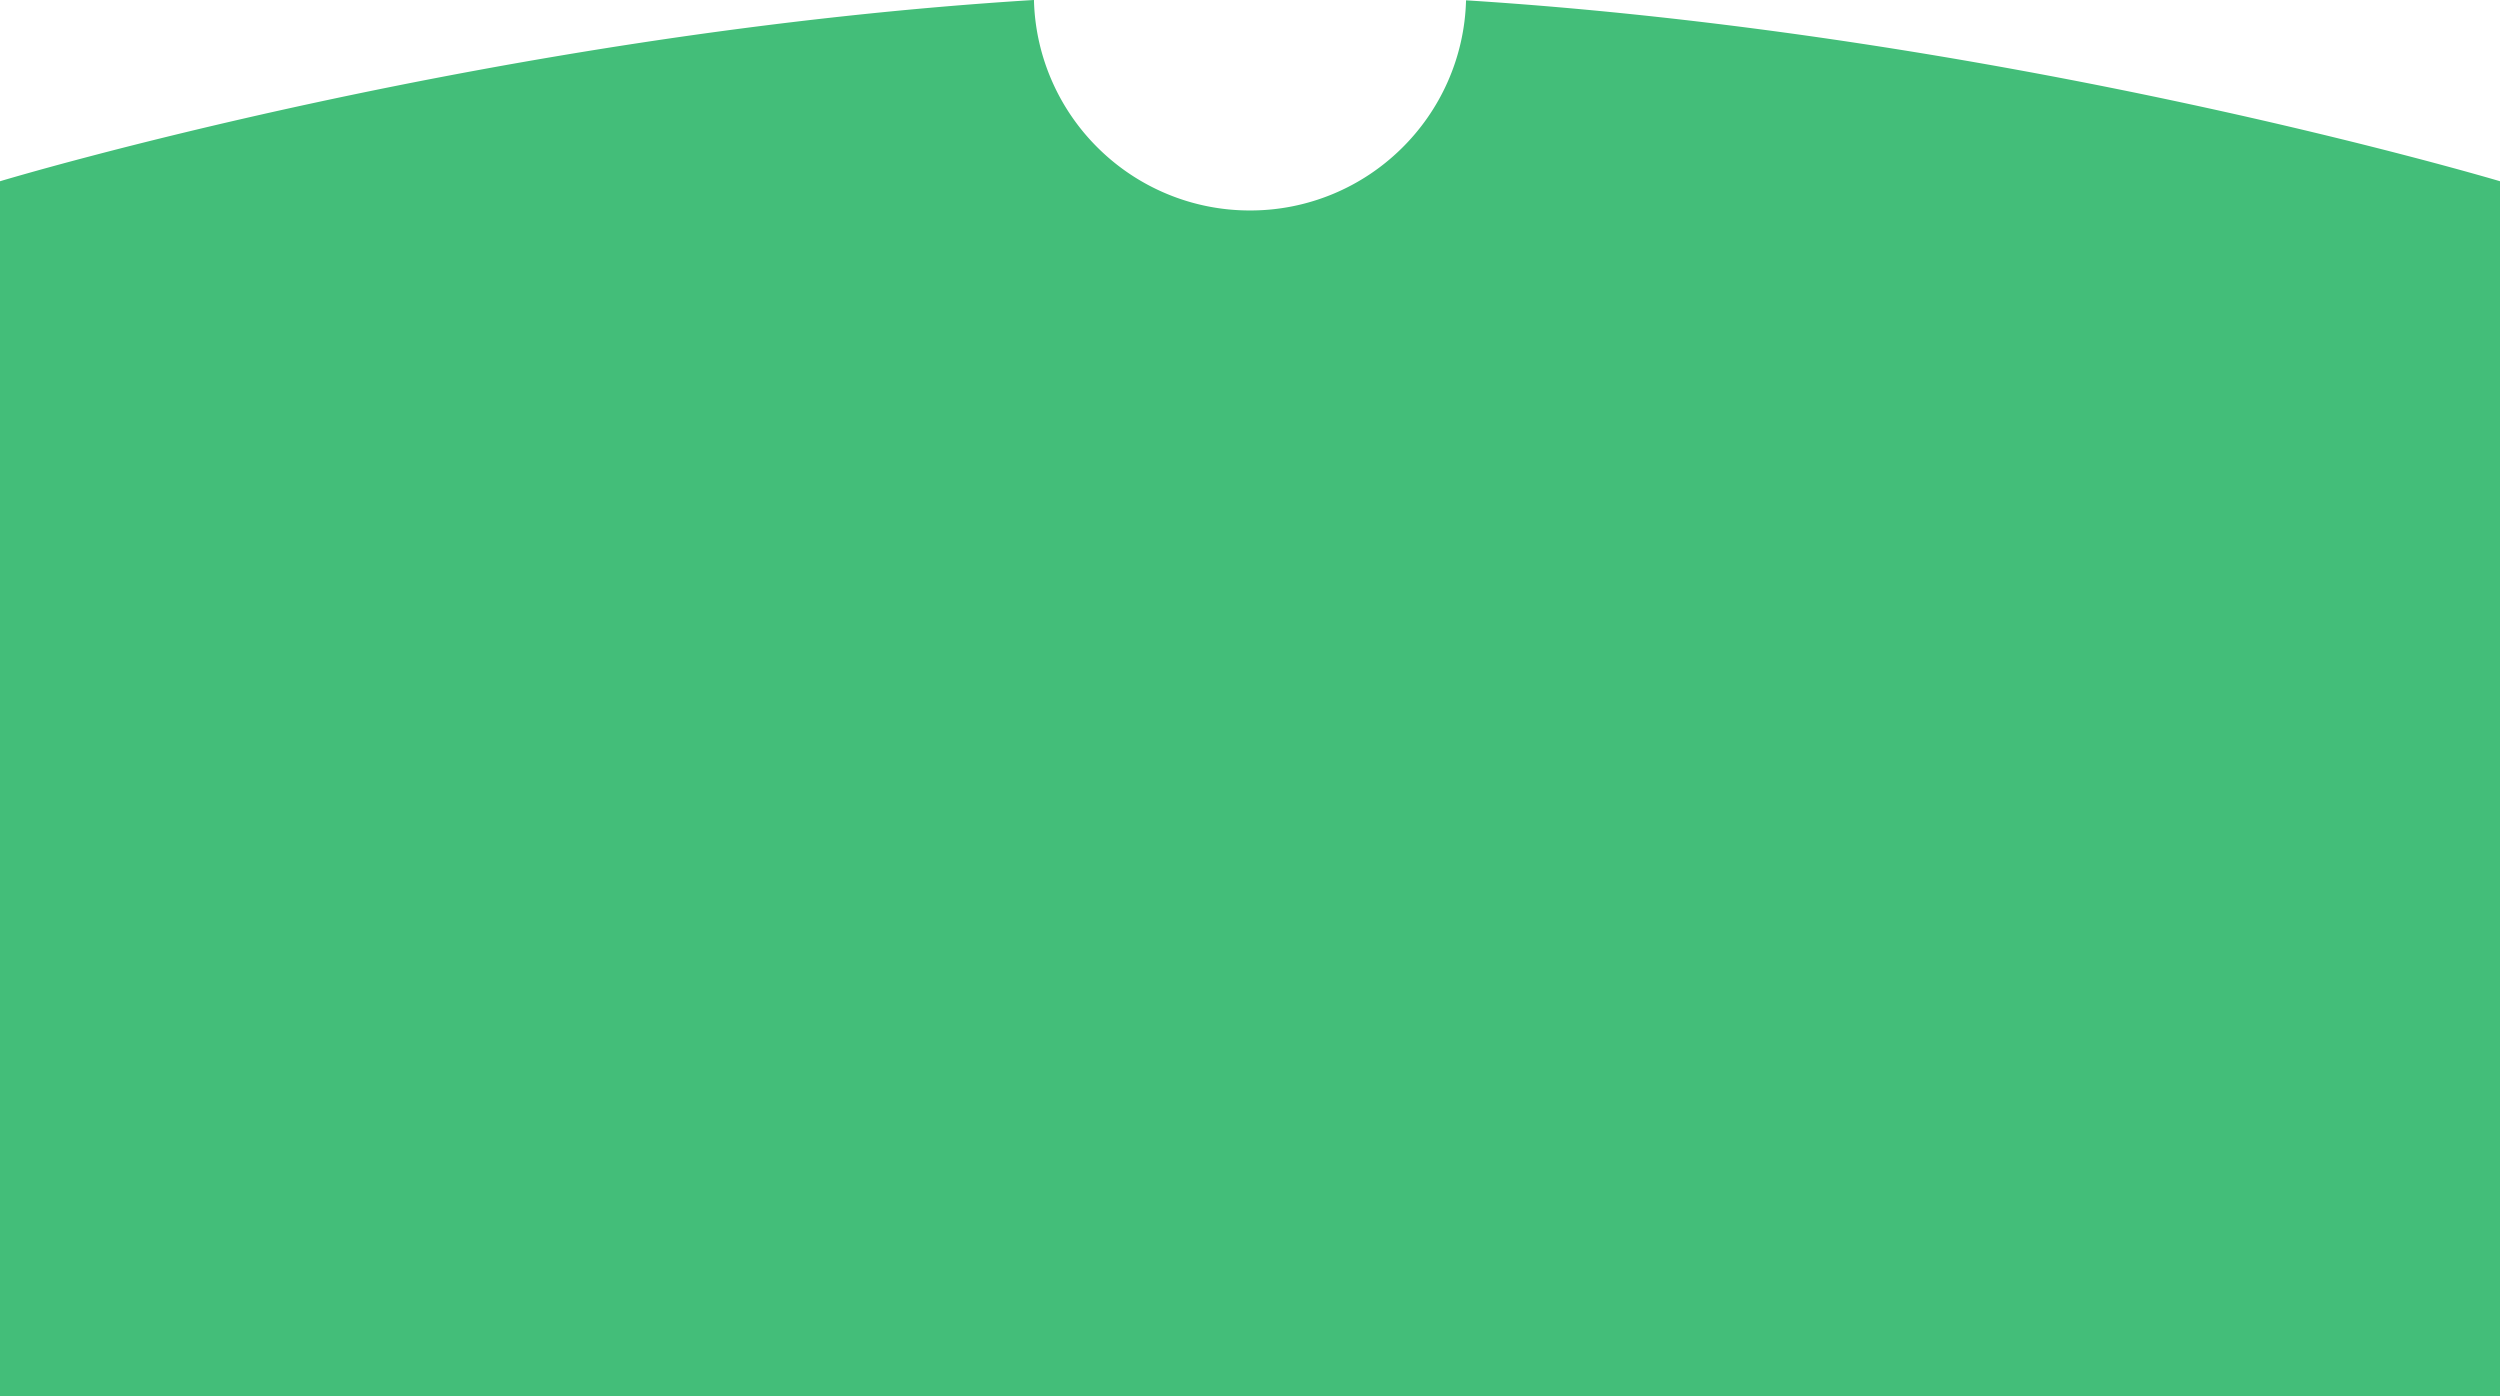 <svg xmlns="http://www.w3.org/2000/svg" width="428" height="239.033" viewBox="0 0 428 239.033">
  <path id="Subtraction_1" data-name="Subtraction 1" d="M-5391,14989h-428v-208c.873-.263,21.7-6.488,53.464-13.351,18.918-4.087,37.917-7.584,56.468-10.4,23.2-3.517,45.767-5.968,67.081-7.285a36.732,36.732,0,0,0,3.167,14.063,36.9,36.9,0,0,0,7.976,11.449,36.884,36.884,0,0,0,11.652,7.7A36.78,36.78,0,0,0-5605,14786a36.794,36.794,0,0,0,14.179-2.814,36.872,36.872,0,0,0,11.646-7.689,36.916,36.916,0,0,0,7.979-11.431,36.724,36.724,0,0,0,3.182-14.043c21.274,1.342,43.816,3.806,67,7.32,18.557,2.814,37.559,6.3,56.477,10.372,32.124,6.907,53.328,13.22,53.538,13.282v208Z" transform="translate(5819 -14749.968)" fill="#43be79"/>
</svg>
